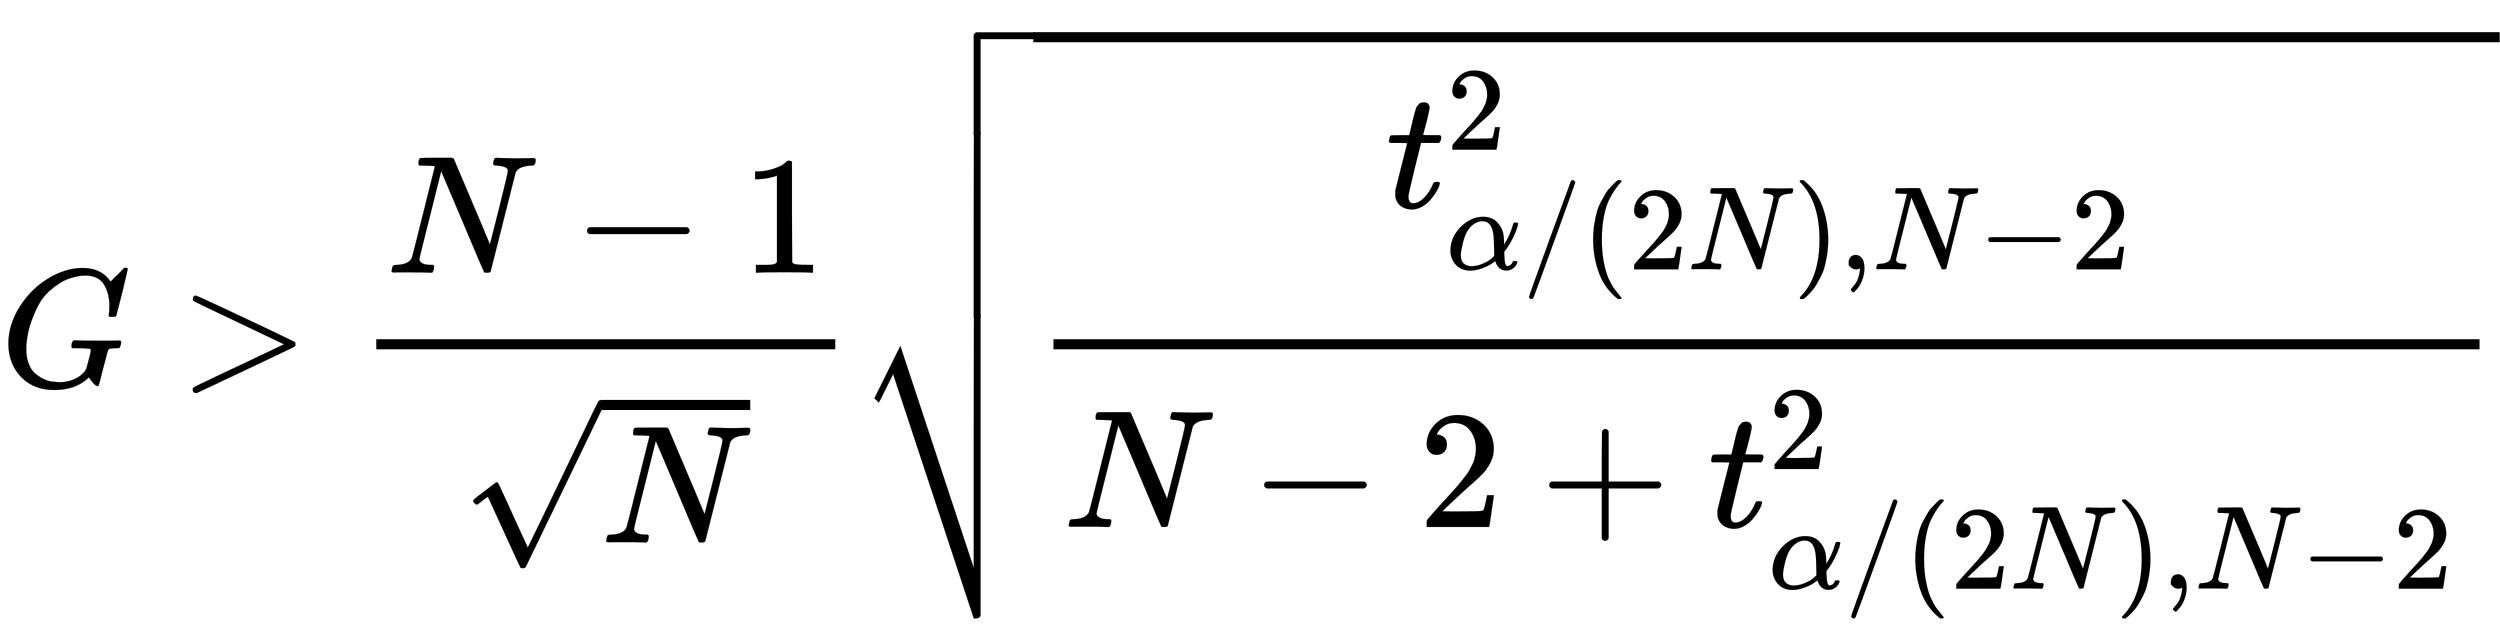 <svg xmlns="http://www.w3.org/2000/svg" xmlns:xlink="http://www.w3.org/1999/xlink" width="34.548ex" height="8.843ex" aria-labelledby="MathJax-SVG-1-Title" focusable="false" role="img" viewBox="0 -2298.3 14874.8 3807.2" style="vertical-align:-3.505ex"><title id="MathJax-SVG-1-Title">upper G greater-than StartFraction upper N minus 1 Over StartRoot upper N EndRoot EndFraction StartRoot StartFraction t Subscript alpha slash left-parenthesis 2 upper N right-parenthesis comma upper N minus 2 Superscript 2 Baseline Over upper N minus 2 plus t Subscript alpha slash left-parenthesis 2 upper N right-parenthesis comma upper N minus 2 Superscript 2 Baseline EndFraction EndRoot</title><defs aria-hidden="true"><path id="E1-MJMATHI-47" stroke-width="1" d="M50 252Q50 367 117 473T286 641T490 704Q580 704 633 653Q642 643 648 636T656 626L657 623Q660 623 684 649Q691 655 699 663T715 679T725 690L740 705H746Q760 705 760 698Q760 694 728 561Q692 422 692 421Q690 416 687 415T669 413H653Q647 419 647 422Q647 423 648 429T650 449T651 481Q651 552 619 605T510 659Q492 659 471 656T418 643T357 615T294 567T236 496T189 394T158 260Q156 242 156 221Q156 173 170 136T206 79T256 45T308 28T353 24Q407 24 452 47T514 106Q517 114 529 161T541 214Q541 222 528 224T468 227H431Q425 233 425 235T427 254Q431 267 437 273H454Q494 271 594 271Q634 271 659 271T695 272T707 272Q721 272 721 263Q721 261 719 249Q714 230 709 228Q706 227 694 227Q674 227 653 224Q646 221 643 215T629 164Q620 131 614 108Q589 6 586 3Q584 1 581 1Q571 1 553 21T530 52Q530 53 528 52T522 47Q448 -22 322 -22Q201 -22 126 55T50 252Z"/><path id="E1-MJMAIN-3E" stroke-width="1" d="M84 520Q84 528 88 533T96 539L99 540Q106 540 253 471T544 334L687 265Q694 260 694 250T687 235Q685 233 395 96L107 -40H101Q83 -38 83 -20Q83 -19 83 -17Q82 -10 98 -1Q117 9 248 71Q326 108 378 132L626 250L378 368Q90 504 86 509Q84 513 84 520Z"/><path id="E1-MJMATHI-4E" stroke-width="1" d="M234 637Q231 637 226 637Q201 637 196 638T191 649Q191 676 202 682Q204 683 299 683Q376 683 387 683T401 677Q612 181 616 168L670 381Q723 592 723 606Q723 633 659 637Q635 637 635 648Q635 650 637 660Q641 676 643 679T653 683Q656 683 684 682T767 680Q817 680 843 681T873 682Q888 682 888 672Q888 650 880 642Q878 637 858 637Q787 633 769 597L620 7Q618 0 599 0Q585 0 582 2Q579 5 453 305L326 604L261 344Q196 88 196 79Q201 46 268 46H278Q284 41 284 38T282 19Q278 6 272 0H259Q228 2 151 2Q123 2 100 2T63 2T46 1Q31 1 31 10Q31 14 34 26T39 40Q41 46 62 46Q130 49 150 85Q154 91 221 362L289 634Q287 635 234 637Z"/><path id="E1-MJMAIN-2212" stroke-width="1" d="M84 237T84 250T98 270H679Q694 262 694 250T679 230H98Q84 237 84 250Z"/><path id="E1-MJMAIN-31" stroke-width="1" d="M213 578L200 573Q186 568 160 563T102 556H83V602H102Q149 604 189 617T245 641T273 663Q275 666 285 666Q294 666 302 660V361L303 61Q310 54 315 52T339 48T401 46H427V0H416Q395 3 257 3Q121 3 100 0H88V46H114Q136 46 152 46T177 47T193 50T201 52T207 57T213 61V578Z"/><path id="E1-MJMAIN-221A" stroke-width="1" d="M95 178Q89 178 81 186T72 200T103 230T169 280T207 309Q209 311 212 311H213Q219 311 227 294T281 177Q300 134 312 108L397 -77Q398 -77 501 136T707 565T814 786Q820 800 834 800Q841 800 846 794T853 782V776L620 293L385 -193Q381 -200 366 -200Q357 -200 354 -197Q352 -195 256 15L160 225L144 214Q129 202 113 190T95 178Z"/><path id="E1-MJMATHI-74" stroke-width="1" d="M26 385Q19 392 19 395Q19 399 22 411T27 425Q29 430 36 430T87 431H140L159 511Q162 522 166 540T173 566T179 586T187 603T197 615T211 624T229 626Q247 625 254 615T261 596Q261 589 252 549T232 470L222 433Q222 431 272 431H323Q330 424 330 420Q330 398 317 385H210L174 240Q135 80 135 68Q135 26 162 26Q197 26 230 60T283 144Q285 150 288 151T303 153H307Q322 153 322 145Q322 142 319 133Q314 117 301 95T267 48T216 6T155 -11Q125 -11 98 4T59 56Q57 64 57 83V101L92 241Q127 382 128 383Q128 385 77 385H26Z"/><path id="E1-MJMAIN-32" stroke-width="1" d="M109 429Q82 429 66 447T50 491Q50 562 103 614T235 666Q326 666 387 610T449 465Q449 422 429 383T381 315T301 241Q265 210 201 149L142 93L218 92Q375 92 385 97Q392 99 409 186V189H449V186Q448 183 436 95T421 3V0H50V19V31Q50 38 56 46T86 81Q115 113 136 137Q145 147 170 174T204 211T233 244T261 278T284 308T305 340T320 369T333 401T340 431T343 464Q343 527 309 573T212 619Q179 619 154 602T119 569T109 550Q109 549 114 549Q132 549 151 535T170 489Q170 464 154 447T109 429Z"/><path id="E1-MJMATHI-3B1" stroke-width="1" d="M34 156Q34 270 120 356T309 442Q379 442 421 402T478 304Q484 275 485 237V208Q534 282 560 374Q564 388 566 390T582 393Q603 393 603 385Q603 376 594 346T558 261T497 161L486 147L487 123Q489 67 495 47T514 26Q528 28 540 37T557 60Q559 67 562 68T577 70Q597 70 597 62Q597 56 591 43Q579 19 556 5T512 -10H505Q438 -10 414 62L411 69L400 61Q390 53 370 41T325 18T267 -2T203 -11Q124 -11 79 39T34 156ZM208 26Q257 26 306 47T379 90L403 112Q401 255 396 290Q382 405 304 405Q235 405 183 332Q156 292 139 224T121 120Q121 71 146 49T208 26Z"/><path id="E1-MJMAIN-2F" stroke-width="1" d="M423 750Q432 750 438 744T444 730Q444 725 271 248T92 -240Q85 -250 75 -250Q68 -250 62 -245T56 -231Q56 -221 230 257T407 740Q411 750 423 750Z"/><path id="E1-MJMAIN-28" stroke-width="1" d="M94 250Q94 319 104 381T127 488T164 576T202 643T244 695T277 729T302 750H315H319Q333 750 333 741Q333 738 316 720T275 667T226 581T184 443T167 250T184 58T225 -81T274 -167T316 -220T333 -241Q333 -250 318 -250H315H302L274 -226Q180 -141 137 -14T94 250Z"/><path id="E1-MJMAIN-29" stroke-width="1" d="M60 749L64 750Q69 750 74 750H86L114 726Q208 641 251 514T294 250Q294 182 284 119T261 12T224 -76T186 -143T145 -194T113 -227T90 -246Q87 -249 86 -250H74Q66 -250 63 -250T58 -247T55 -238Q56 -237 66 -225Q221 -64 221 250T66 725Q56 737 55 738Q55 746 60 749Z"/><path id="E1-MJMAIN-2C" stroke-width="1" d="M78 35T78 60T94 103T137 121Q165 121 187 96T210 8Q210 -27 201 -60T180 -117T154 -158T130 -185T117 -194Q113 -194 104 -185T95 -172Q95 -168 106 -156T131 -126T157 -76T173 -3V9L172 8Q170 7 167 6T161 3T152 1T140 0Q113 0 96 17Z"/><path id="E1-MJMAIN-2B" stroke-width="1" d="M56 237T56 250T70 270H369V420L370 570Q380 583 389 583Q402 583 409 568V270H707Q722 262 722 250T707 230H409V-68Q401 -82 391 -82H389H387Q375 -82 369 -68V230H70Q56 237 56 250Z"/><path id="E1-MJSZ4-E001" stroke-width="1" d="M702 589Q706 601 718 605H1061Q1076 597 1076 585Q1076 572 1061 565H742V0Q734 -14 724 -14H722H720Q708 -14 702 0V589Z"/><path id="E1-MJSZ4-23B7" stroke-width="1" d="M742 -871Q740 -873 737 -876T733 -880T730 -882T724 -884T714 -885H702L222 569L180 484Q138 399 137 399Q131 404 124 412L111 425L265 736L702 -586V168L703 922Q713 935 722 935Q734 935 742 920V-871Z"/><path id="E1-MJSZ4-E000" stroke-width="1" d="M722 -14H720Q708 -14 702 0V306L703 612Q713 625 722 625Q734 625 742 610V0Q734 -14 724 -14H722Z"/></defs><g fill="currentColor" stroke="currentColor" stroke-width="0" aria-hidden="true" transform="matrix(1 0 0 -1 0 0)"><use x="0" y="0" xlink:href="#E1-MJMATHI-47"/><use x="1064" y="0" xlink:href="#E1-MJMAIN-3E"/><g><g transform="translate(1842,0) translate(397,0)"><rect width="2731" height="60" x="0" y="220" stroke="none"/><g transform="translate(60,676)"><use x="0" y="0" xlink:href="#E1-MJMATHI-4E"/><use x="1110" y="0" xlink:href="#E1-MJMAIN-2212"/><use x="2111" y="0" xlink:href="#E1-MJMAIN-31"/></g><g transform="translate(504,-929)"><use x="0" y="47" xlink:href="#E1-MJMAIN-221A"/><rect width="888" height="60" x="833" y="788" stroke="none"/><use x="833" y="0" xlink:href="#E1-MJMATHI-4E"/></g></g></g><g transform="translate(5092,0)"><g transform="translate(0,2107)"><use x="0" y="-606" xlink:href="#E1-MJSZ4-E001"/><g transform="translate(0,-1689.372) scale(1,1.787)"><use xlink:href="#E1-MJSZ4-E000"/></g><use x="0" y="-2603" xlink:href="#E1-MJSZ4-23B7"/></g><rect width="8725" height="60" x="1056" y="2047" stroke="none"/><g><g transform="translate(1056,0) translate(120,0)"><rect width="8485" height="60" x="0" y="220" stroke="none"/><g transform="translate(1977,1063)"><use x="0" y="0" xlink:href="#E1-MJMATHI-74"/><use x="511" y="488" transform="scale(0.707)" xlink:href="#E1-MJMAIN-32"/><g transform="translate(361,-367)"><use x="0" y="0" transform="scale(0.707)" xlink:href="#E1-MJMATHI-3B1"/><use x="640" y="0" transform="scale(0.707)" xlink:href="#E1-MJMAIN-2F"/><use x="1141" y="0" transform="scale(0.707)" xlink:href="#E1-MJMAIN-28"/><use x="1530" y="0" transform="scale(0.707)" xlink:href="#E1-MJMAIN-32"/><use x="2030" y="0" transform="scale(0.707)" xlink:href="#E1-MJMATHI-4E"/><use x="2919" y="0" transform="scale(0.707)" xlink:href="#E1-MJMAIN-29"/><use x="3308" y="0" transform="scale(0.707)" xlink:href="#E1-MJMAIN-2C"/><use x="3587" y="0" transform="scale(0.707)" xlink:href="#E1-MJMATHI-4E"/><use x="4476" y="0" transform="scale(0.707)" xlink:href="#E1-MJMAIN-2212"/><use x="5254" y="0" transform="scale(0.707)" xlink:href="#E1-MJMAIN-32"/></g></g><g transform="translate(60,-837)"><use x="0" y="0" xlink:href="#E1-MJMATHI-4E"/><use x="1110" y="0" xlink:href="#E1-MJMAIN-2212"/><use x="2111" y="0" xlink:href="#E1-MJMAIN-32"/><use x="2834" y="0" xlink:href="#E1-MJMAIN-2B"/><g transform="translate(3834,0)"><use x="0" y="0" xlink:href="#E1-MJMATHI-74"/><use x="511" y="488" transform="scale(0.707)" xlink:href="#E1-MJMAIN-32"/><g transform="translate(361,-367)"><use x="0" y="0" transform="scale(0.707)" xlink:href="#E1-MJMATHI-3B1"/><use x="640" y="0" transform="scale(0.707)" xlink:href="#E1-MJMAIN-2F"/><use x="1141" y="0" transform="scale(0.707)" xlink:href="#E1-MJMAIN-28"/><use x="1530" y="0" transform="scale(0.707)" xlink:href="#E1-MJMAIN-32"/><use x="2030" y="0" transform="scale(0.707)" xlink:href="#E1-MJMATHI-4E"/><use x="2919" y="0" transform="scale(0.707)" xlink:href="#E1-MJMAIN-29"/><use x="3308" y="0" transform="scale(0.707)" xlink:href="#E1-MJMAIN-2C"/><use x="3587" y="0" transform="scale(0.707)" xlink:href="#E1-MJMATHI-4E"/><use x="4476" y="0" transform="scale(0.707)" xlink:href="#E1-MJMAIN-2212"/><use x="5254" y="0" transform="scale(0.707)" xlink:href="#E1-MJMAIN-32"/></g></g></g></g></g></g></g></svg>